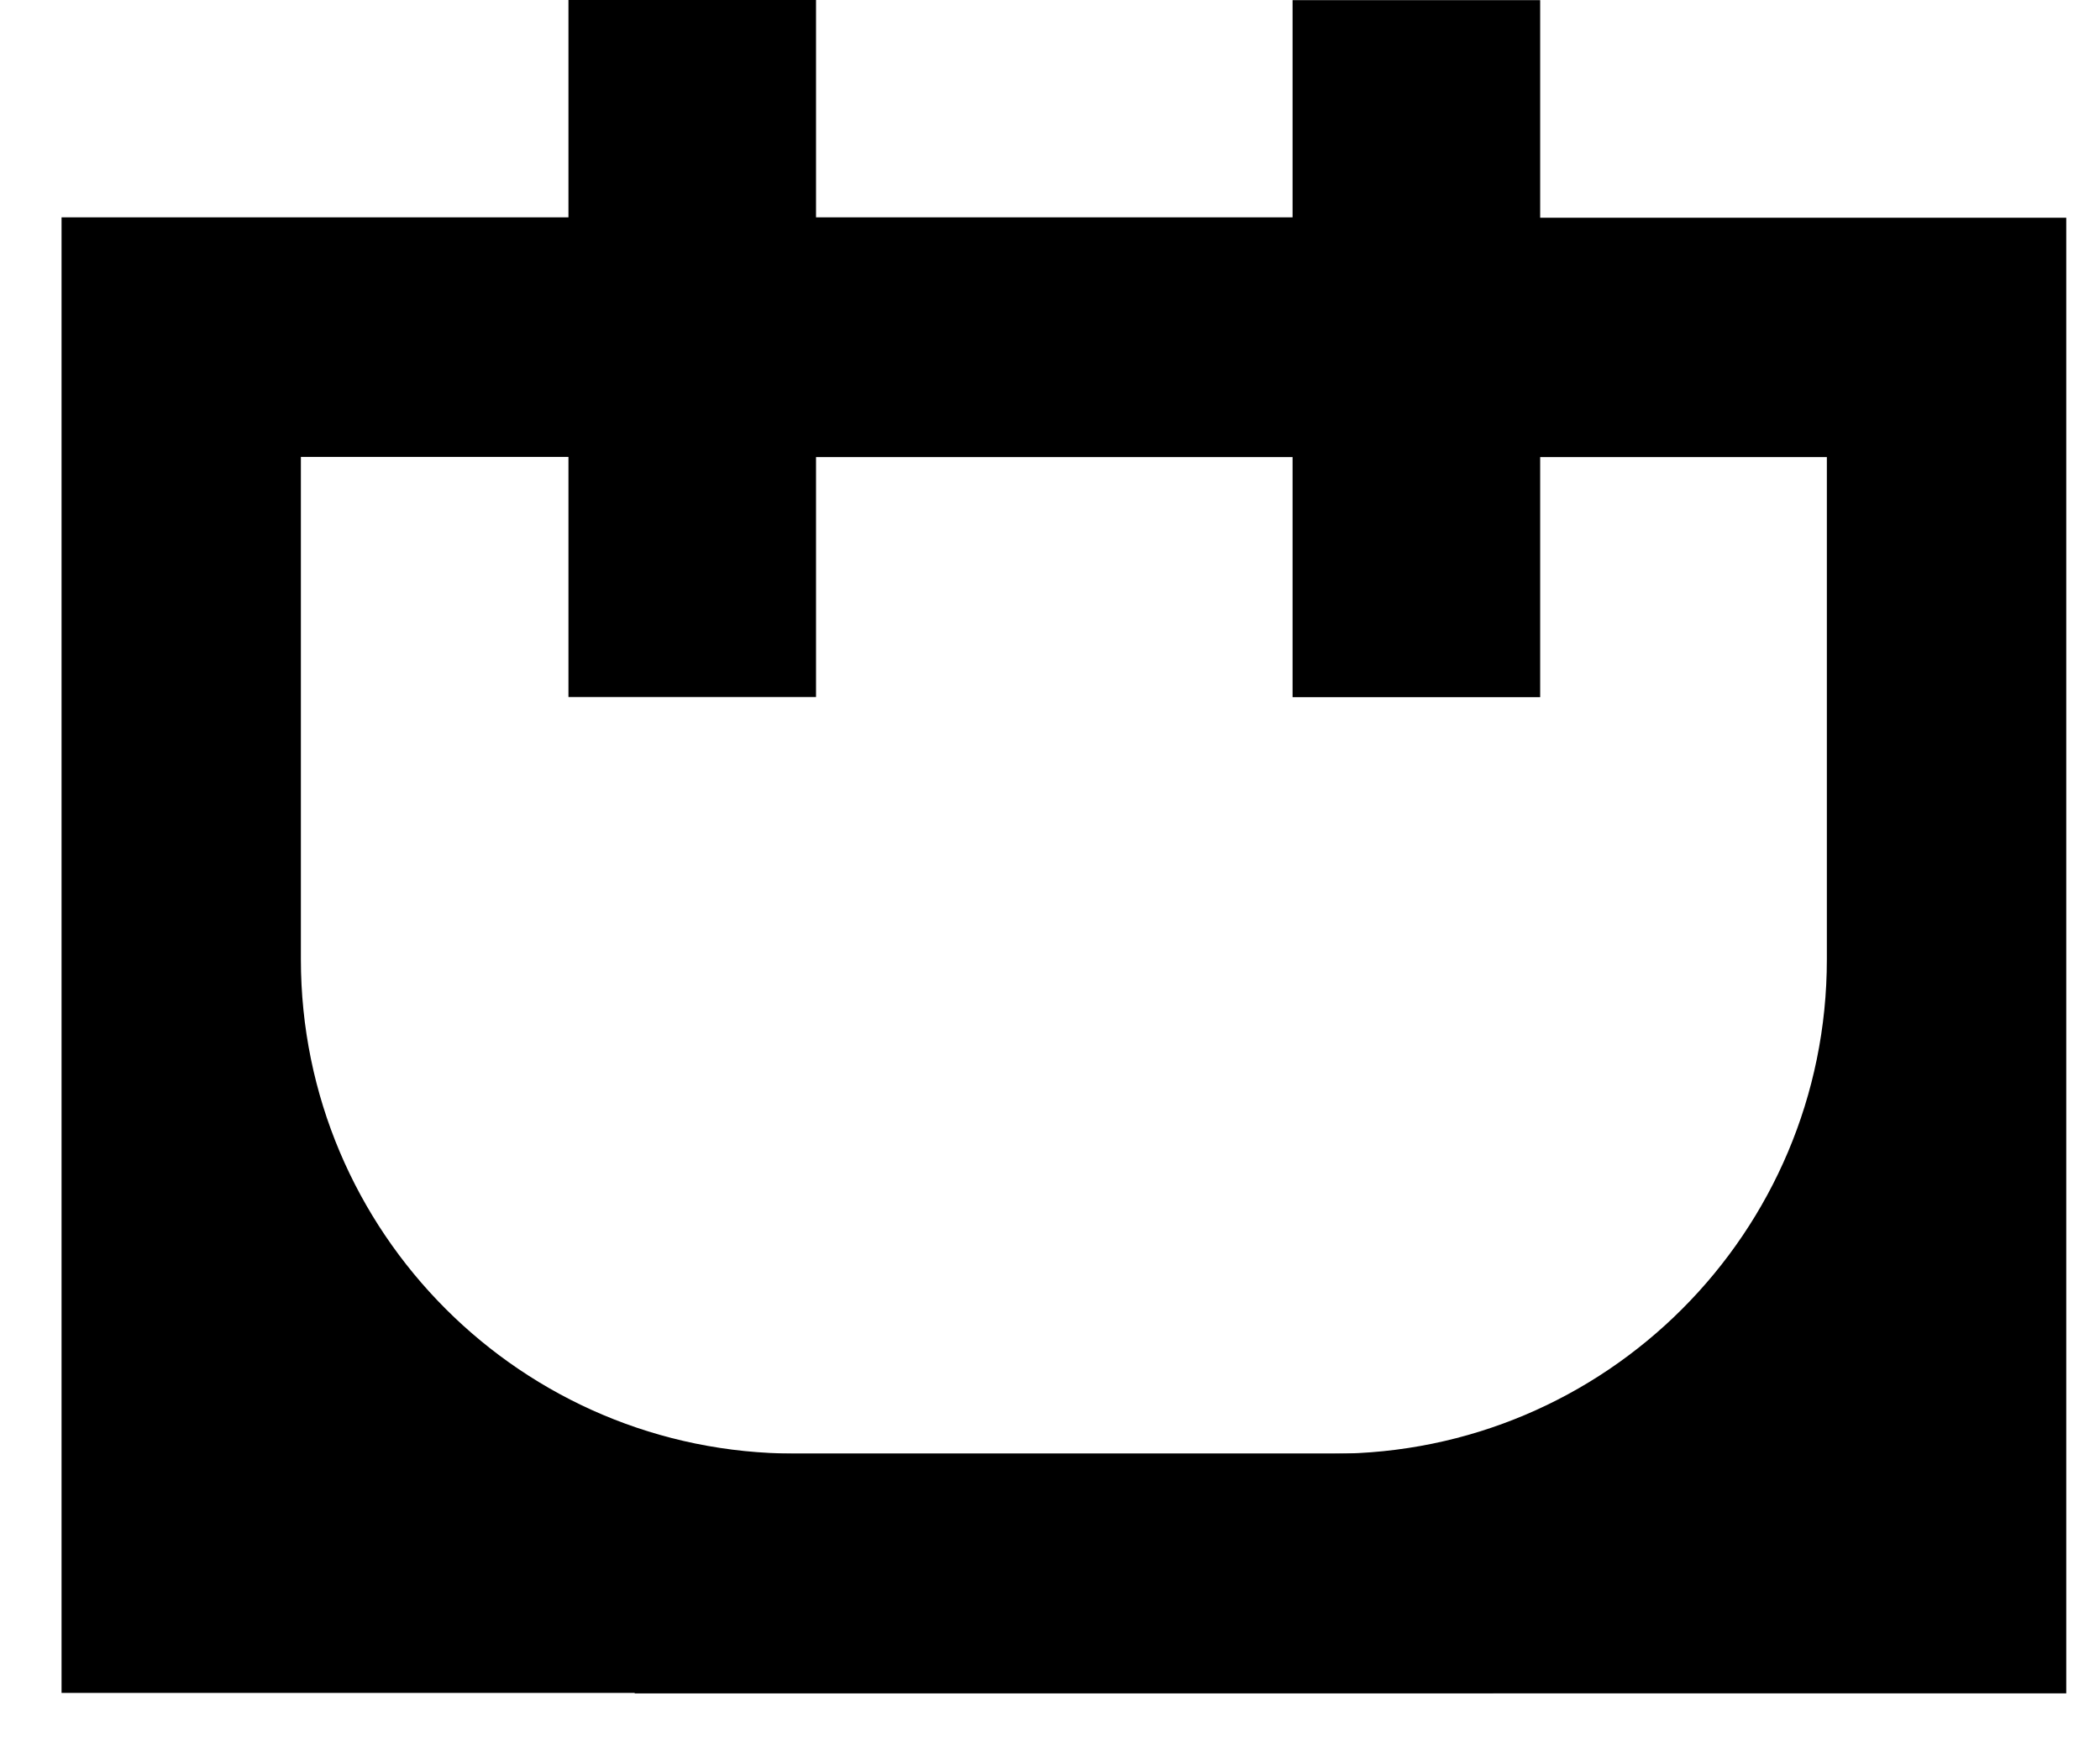 <svg width="29" height="24" viewBox="0 0 29 24" fill="none" xmlns="http://www.w3.org/2000/svg">
<path d="M20.618 23.378L0.85 23.378L0.85 3.001L20.618 3.001L20.618 6.31L10.98 6.31C8.843 6.31 4.155 6.31 4.155 6.31C4.155 6.31 4.155 11.503 4.155 13.136L4.155 13.247C4.155 17.018 7.21 20.073 10.98 20.073L20.618 20.073L20.618 23.382L20.618 23.378Z" fill="black"/>
<path d="M8.765 3.007L28.534 3.007L28.534 23.384L8.765 23.384L8.765 20.075L18.403 20.075C22.174 20.075 25.228 17.02 25.228 13.249L25.228 13.138C25.228 11.68 25.228 6.312 25.228 6.312C25.228 6.312 20.716 6.312 18.403 6.312L8.765 6.312L8.765 3.003L8.765 3.007Z" fill="black"/>
<rect x="7.85" y="9.625" width="9.625" height="3.419" transform="rotate(-90 7.85 9.625)" fill="black"/>
<rect x="17.85" y="9.627" width="9.625" height="3.419" transform="rotate(-90 17.85 9.627)" fill="black"/>
</svg>
